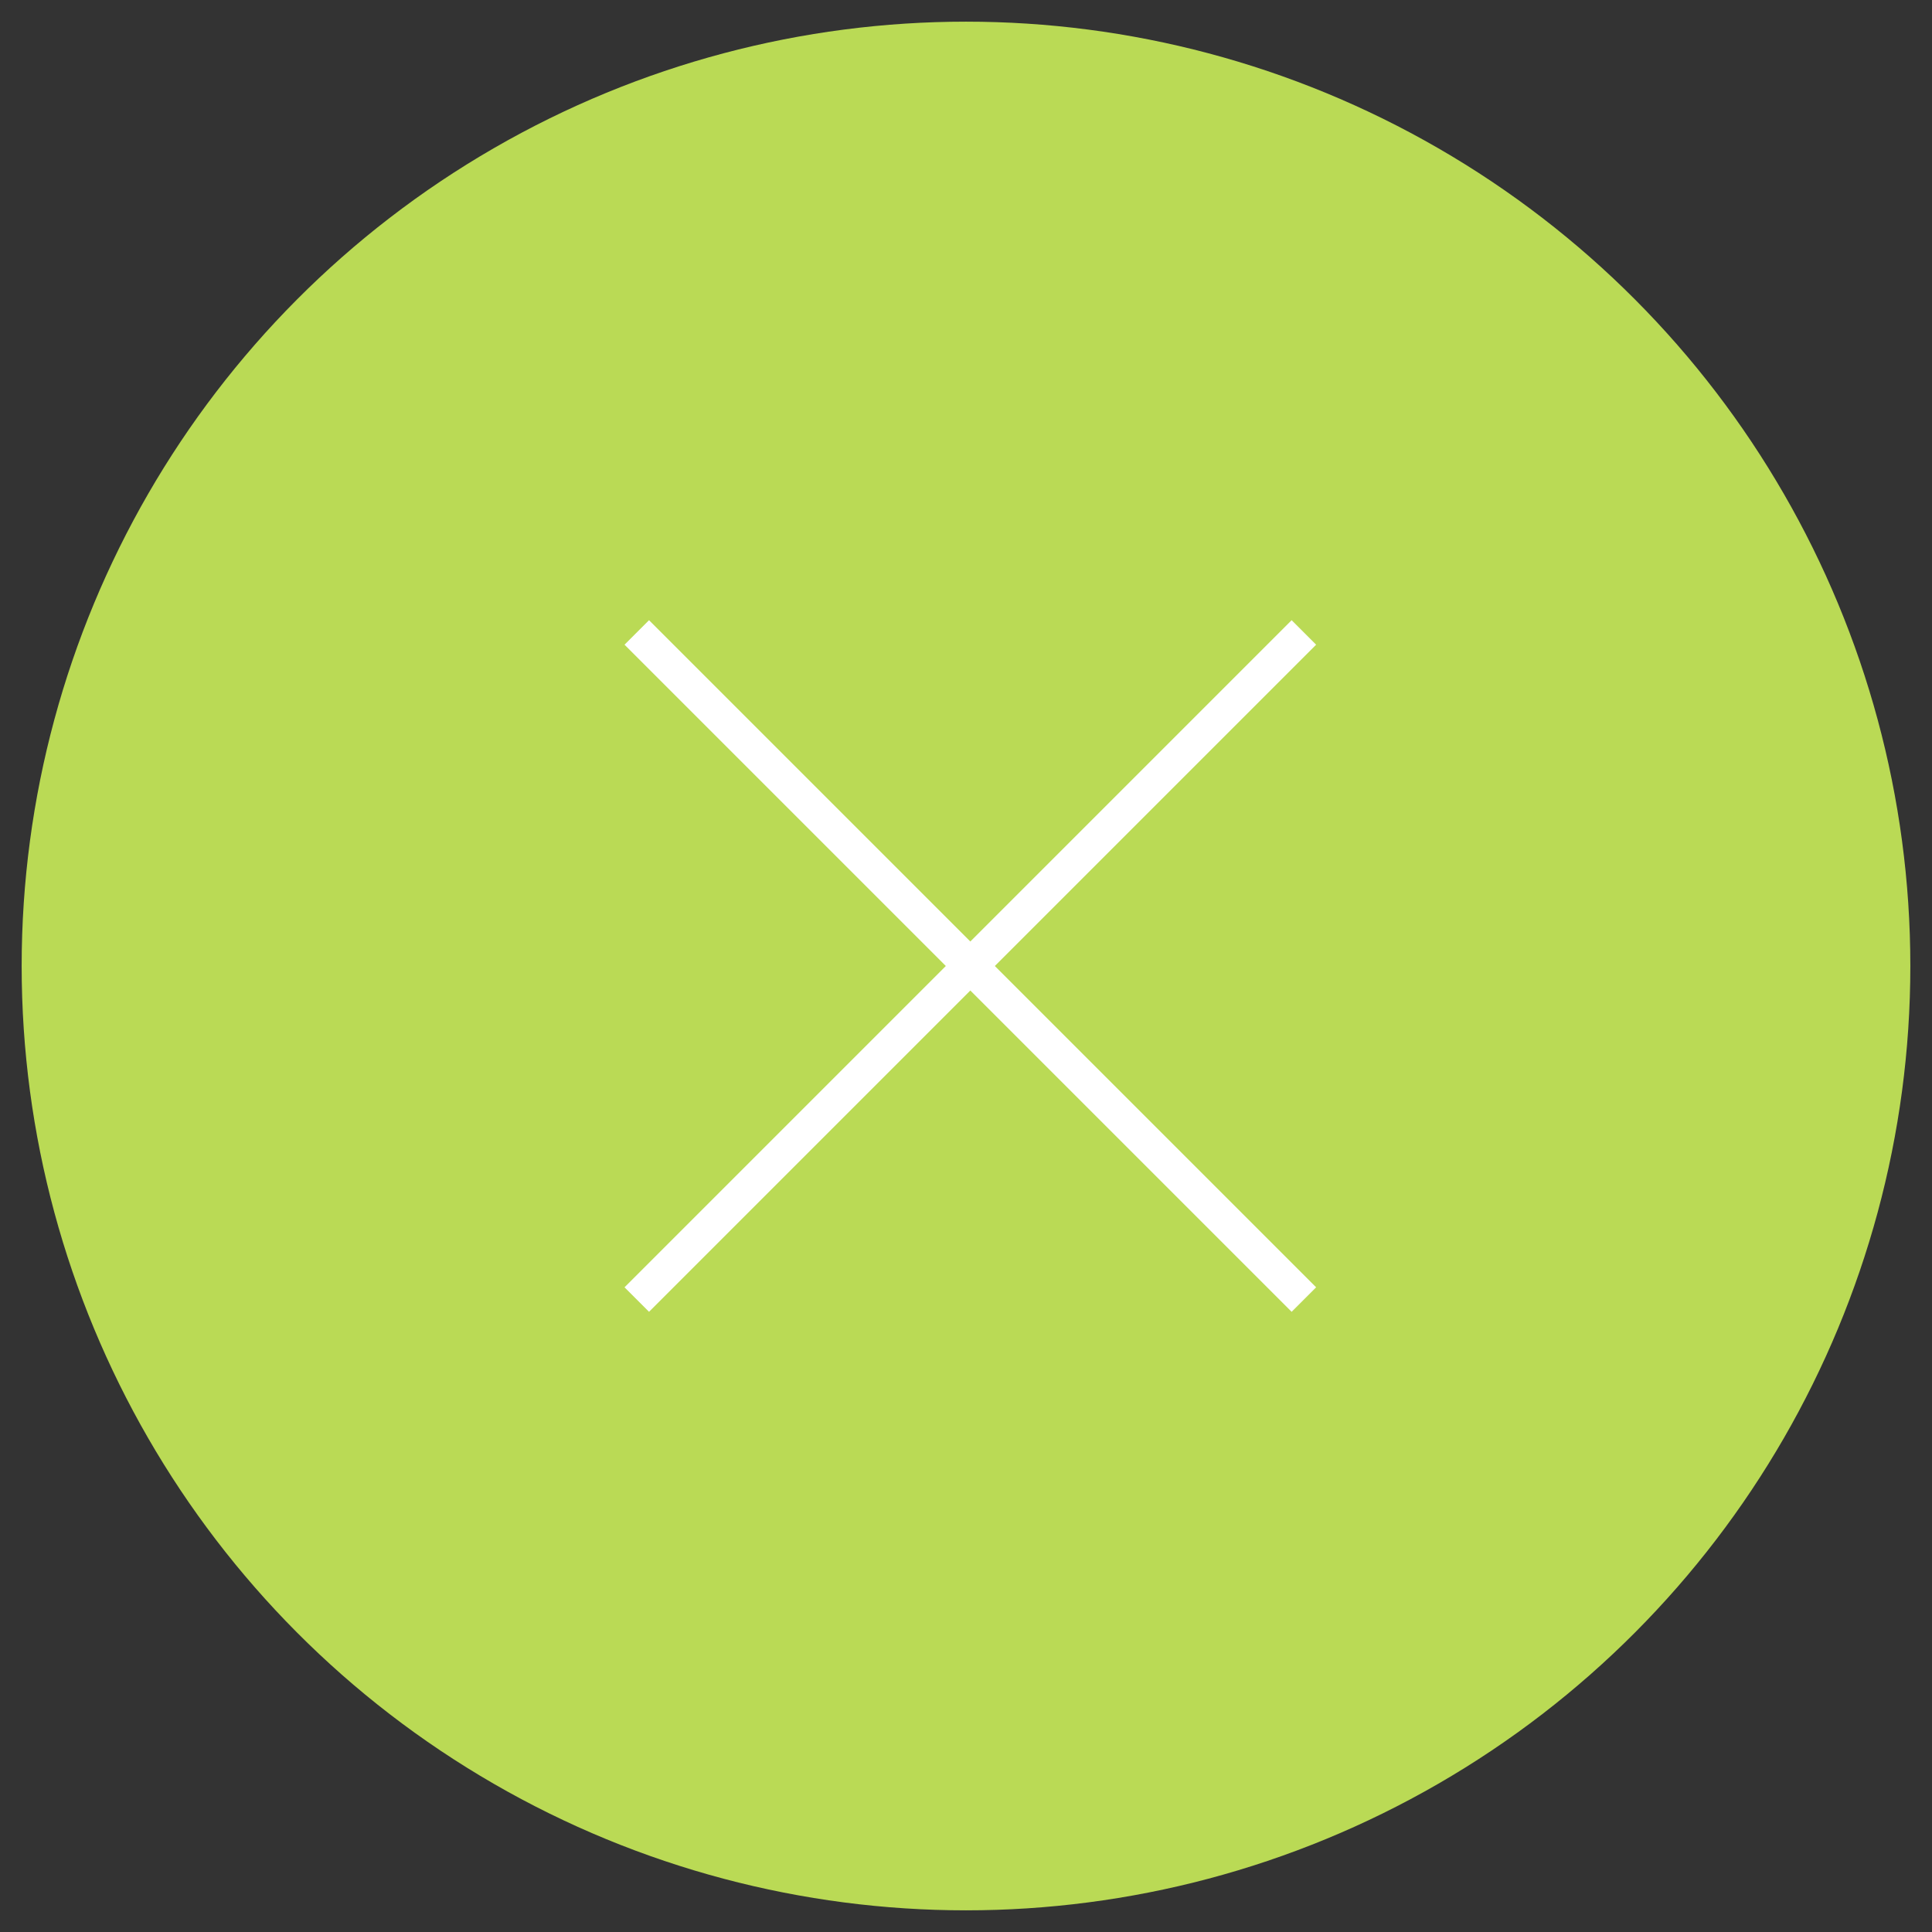 <?xml version="1.0" encoding="utf-8"?>
<!-- Generator: Adobe Illustrator 23.0.1, SVG Export Plug-In . SVG Version: 6.00 Build 0)  -->
<svg version="1.1" id="Layer_1" xmlns="http://www.w3.org/2000/svg" xmlns:xlink="http://www.w3.org/1999/xlink" x="0px" y="0px"
	 viewBox="0 0 223 223" style="enable-background:new 0 0 223 223;" xml:space="preserve">
<rect x="0" y="0" width="223" height="223" fill="#333333" stroke="none"/>
<style type="text/css">
	.st0{fill:#BADA55;}
	.st1{fill:none;stroke:#FFFFFF;stroke-width:4;stroke-miterlimit:10;}
</style>
<circle class="st0" cx="111.5" cy="111.5" r="109"/>
<line class="st1" x1="73.5" y1="73" x2="150.5" y2="150"/>
<line class="st1" x1="73.5" y1="150" x2="150.5" y2="73"/>
</svg>
